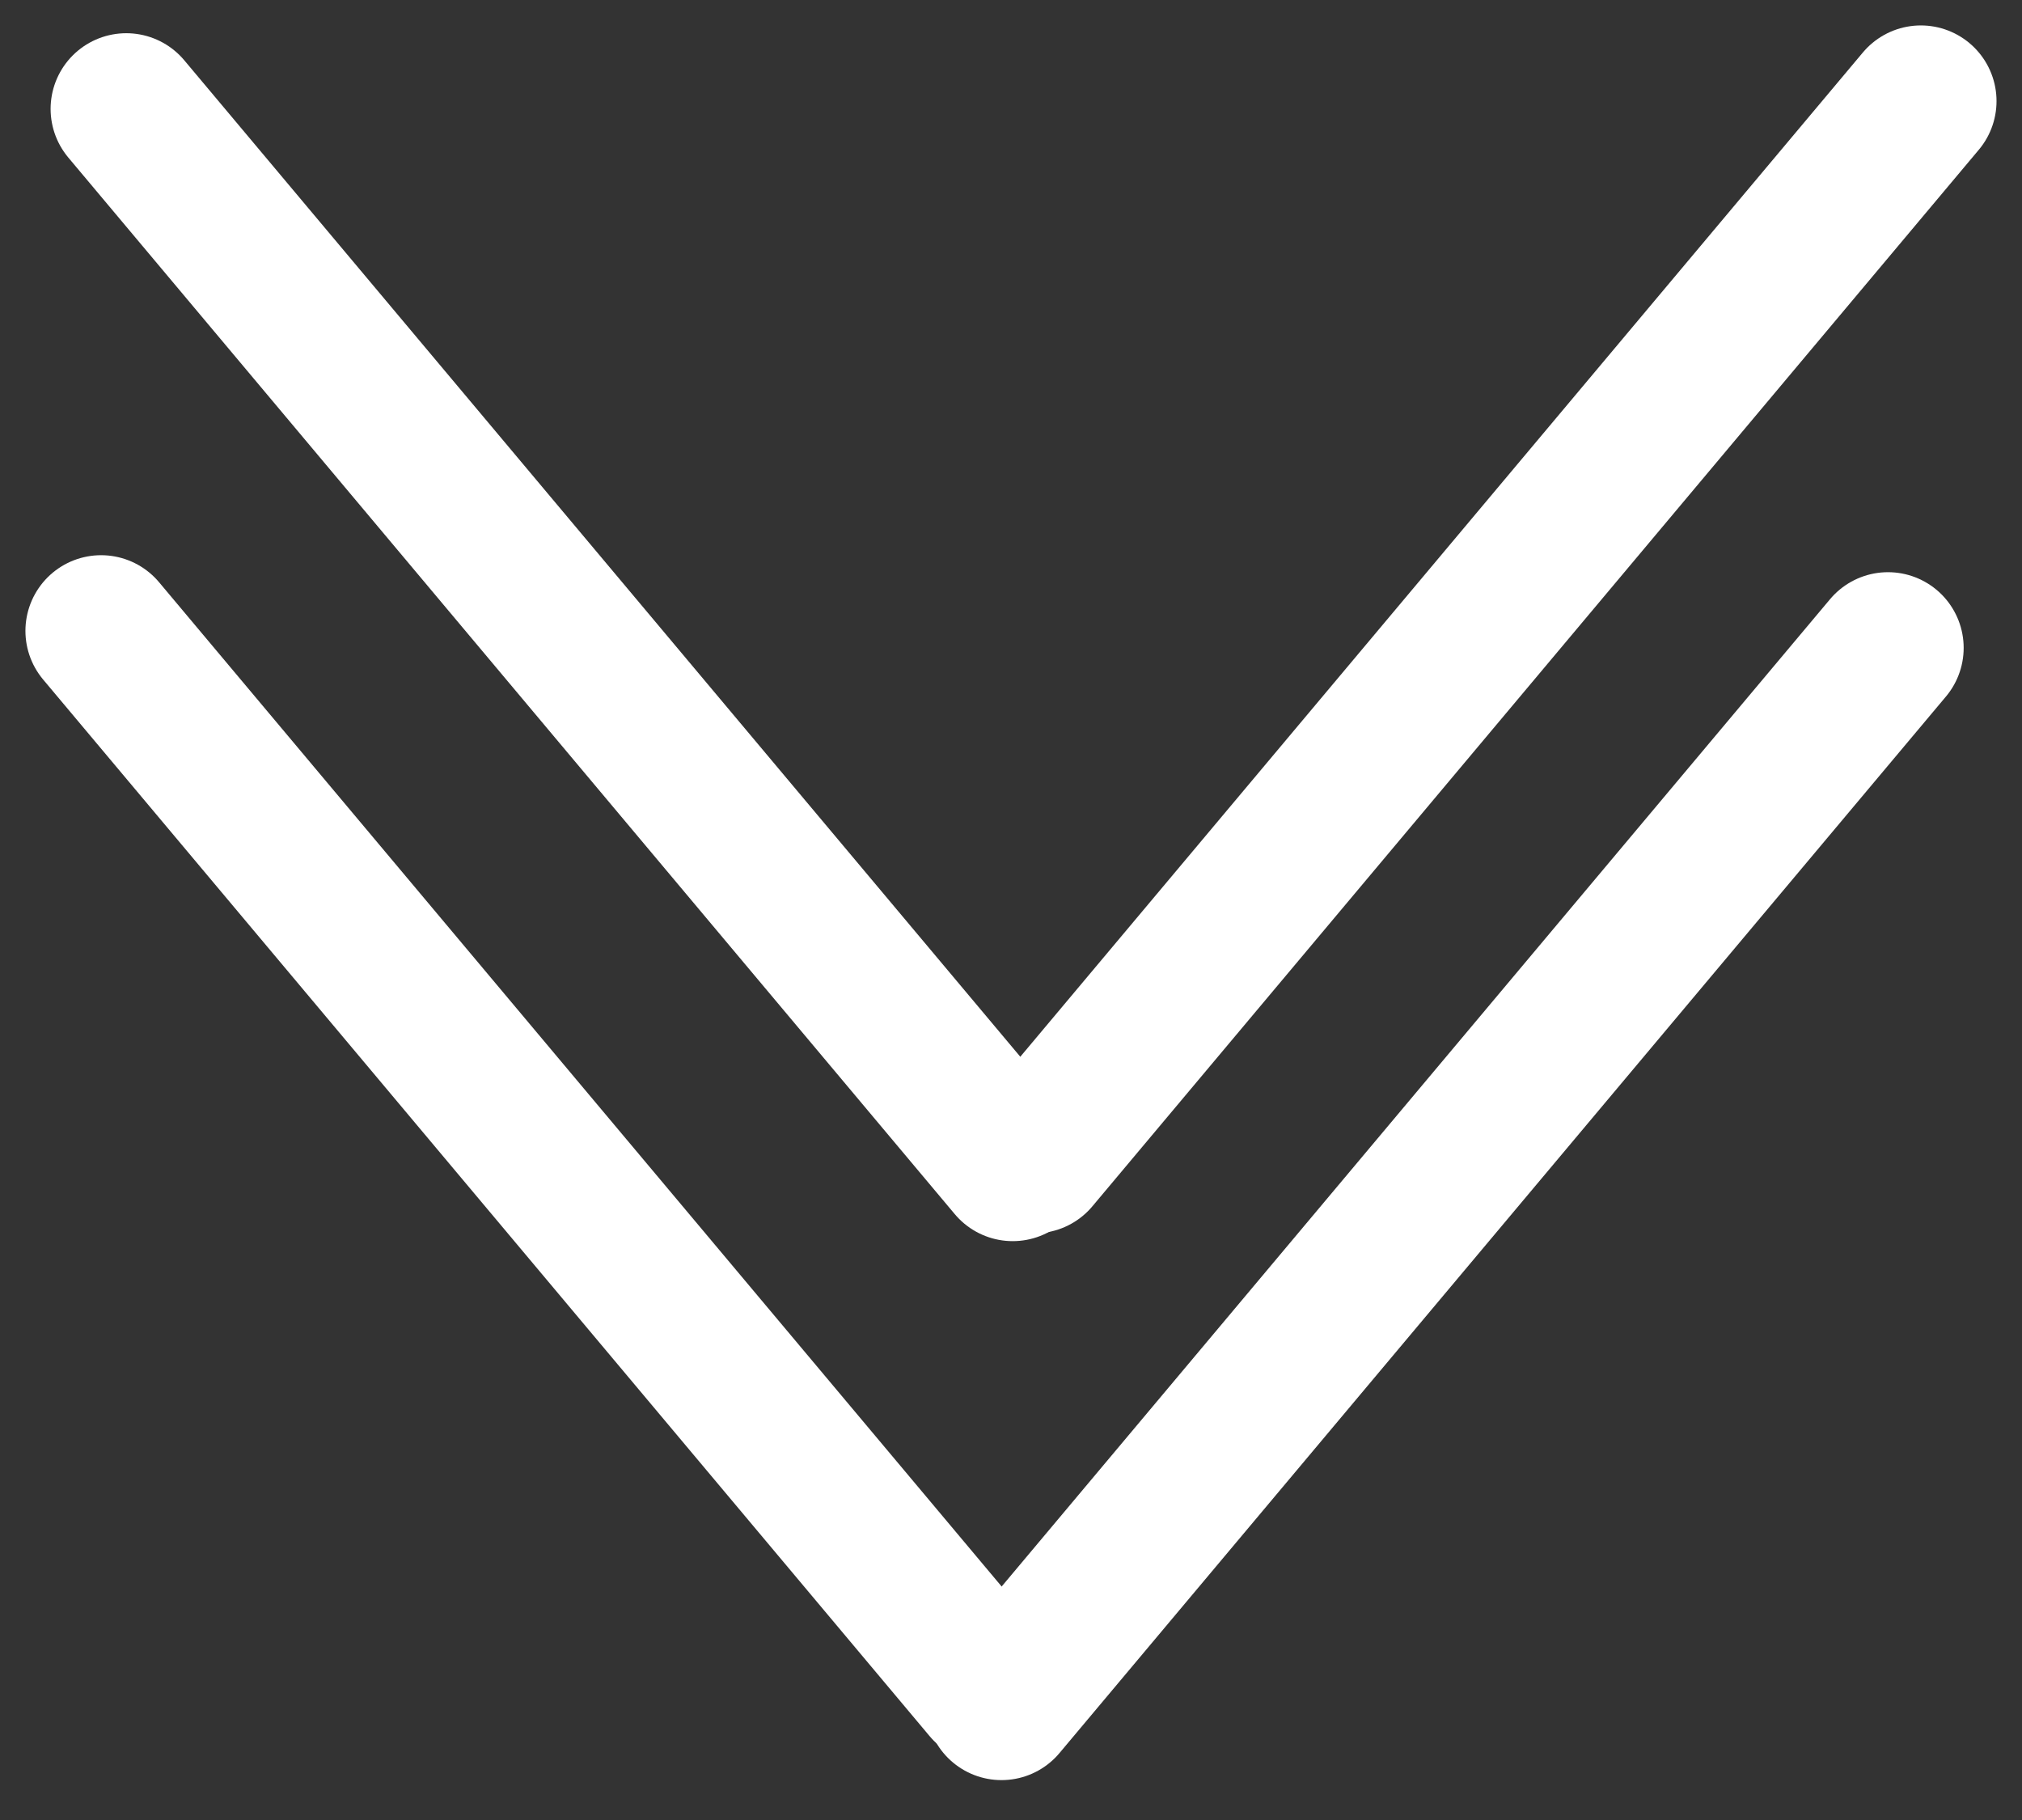 <svg width="40" height="36" viewBox="0 0 40 36" fill="none" xmlns="http://www.w3.org/2000/svg">
<rect x="0" y="0" width="40" height="36" fill="#333333" stroke="none"/>
<path d="M20.034 23.053L2.498 2.154" stroke="white" stroke-width="2.994" stroke-linecap="round"/>
<path d="M19.536 33.378L2 12.479" stroke="white" stroke-width="2.994" stroke-linecap="round"/>
<path d="M37.999 2L20.463 22.899" stroke="white" stroke-width="2.994" stroke-linecap="round"/>
<path d="M37.349 12.815L19.812 33.714" stroke="white" stroke-width="2.994" stroke-linecap="round"/>
</svg>
